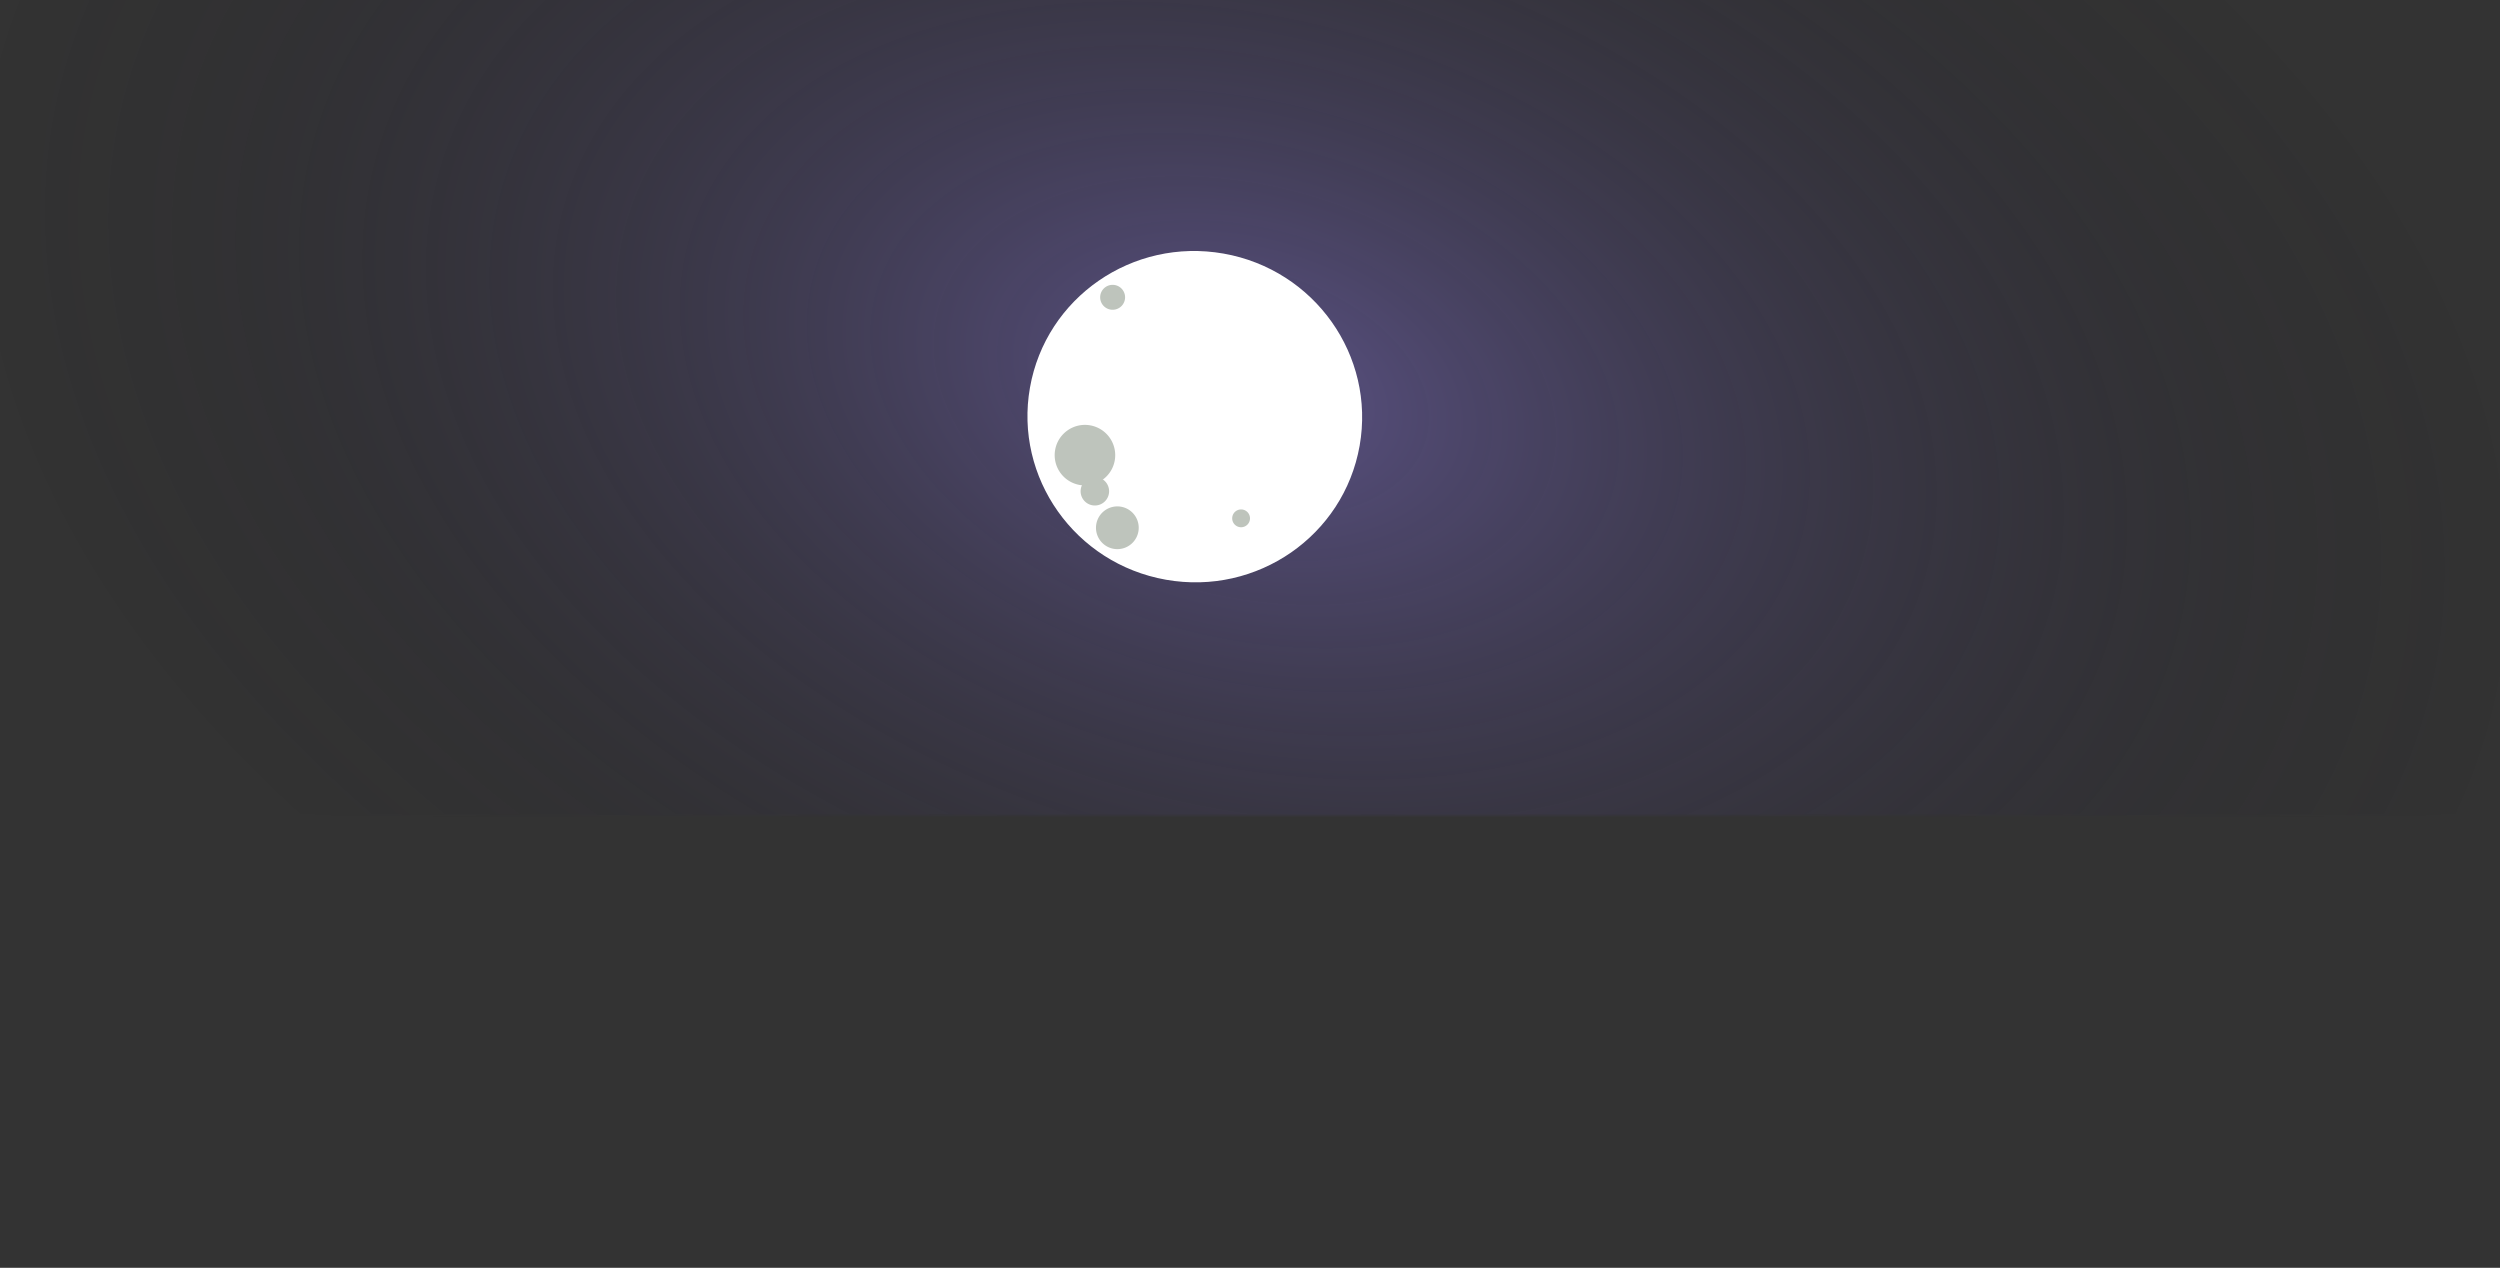 <svg height="356" viewBox="0 0 702 356" width="702" xmlns="http://www.w3.org/2000/svg"><rect x="0" y="0" width="702" height="356" fill="#333333" stroke="none"/><radialGradient id="b" cx="46.946%" cy="47.846%" gradientTransform="matrix(.244 -.97 1.474 .371 -.35 .756)" r="26.871%"><stop offset="0" stop-color="#9680ff"/><stop offset="1" stop-opacity="0"/></radialGradient><mask id="a" fill="#fff"><path d="M0 0h1029v536H0z" fill-rule="evenodd"/></mask><g transform="translate(-60 -307)" fill="none" fill-rule="evenodd" mask="url(#a)"><circle cx="437.5" cy="437.5" fill="url(#b)" fill-opacity=".4" r="437.5"/><path d="M387.425 469.794c-25.563-4.508-42.67-28.665-38.211-53.955 4.46-25.291 28.798-42.14 54.36-37.633 25.564 4.508 42.671 28.665 38.212 53.955-4.46 25.291-28.798 42.14-54.36 37.633" fill="#fff"/><g fill="#bec4bc"><path d="M363.177 443.179a8.498 8.498 0 0 1-6.894-9.845c.815-4.623 5.224-7.712 9.846-6.897a8.504 8.504 0 0 1 6.896 9.849c-.815 4.622-5.226 7.708-9.848 6.893"/><path d="M366.744 448.885a4.002 4.002 0 0 1-3.246-4.636 4 4 0 1 1 3.246 4.636m5.966 12.221a6 6 0 1 1 2.085-11.818 6 6 0 0 1-2.085 11.818m-.849-67.168a3.5 3.5 0 1 1 1.216-6.893 3.5 3.5 0 0 1-1.216 6.893M411 452.5a2.5 2.5 0 1 1-4.999.001A2.5 2.5 0 0 1 411 452.5"/></g></g></svg>